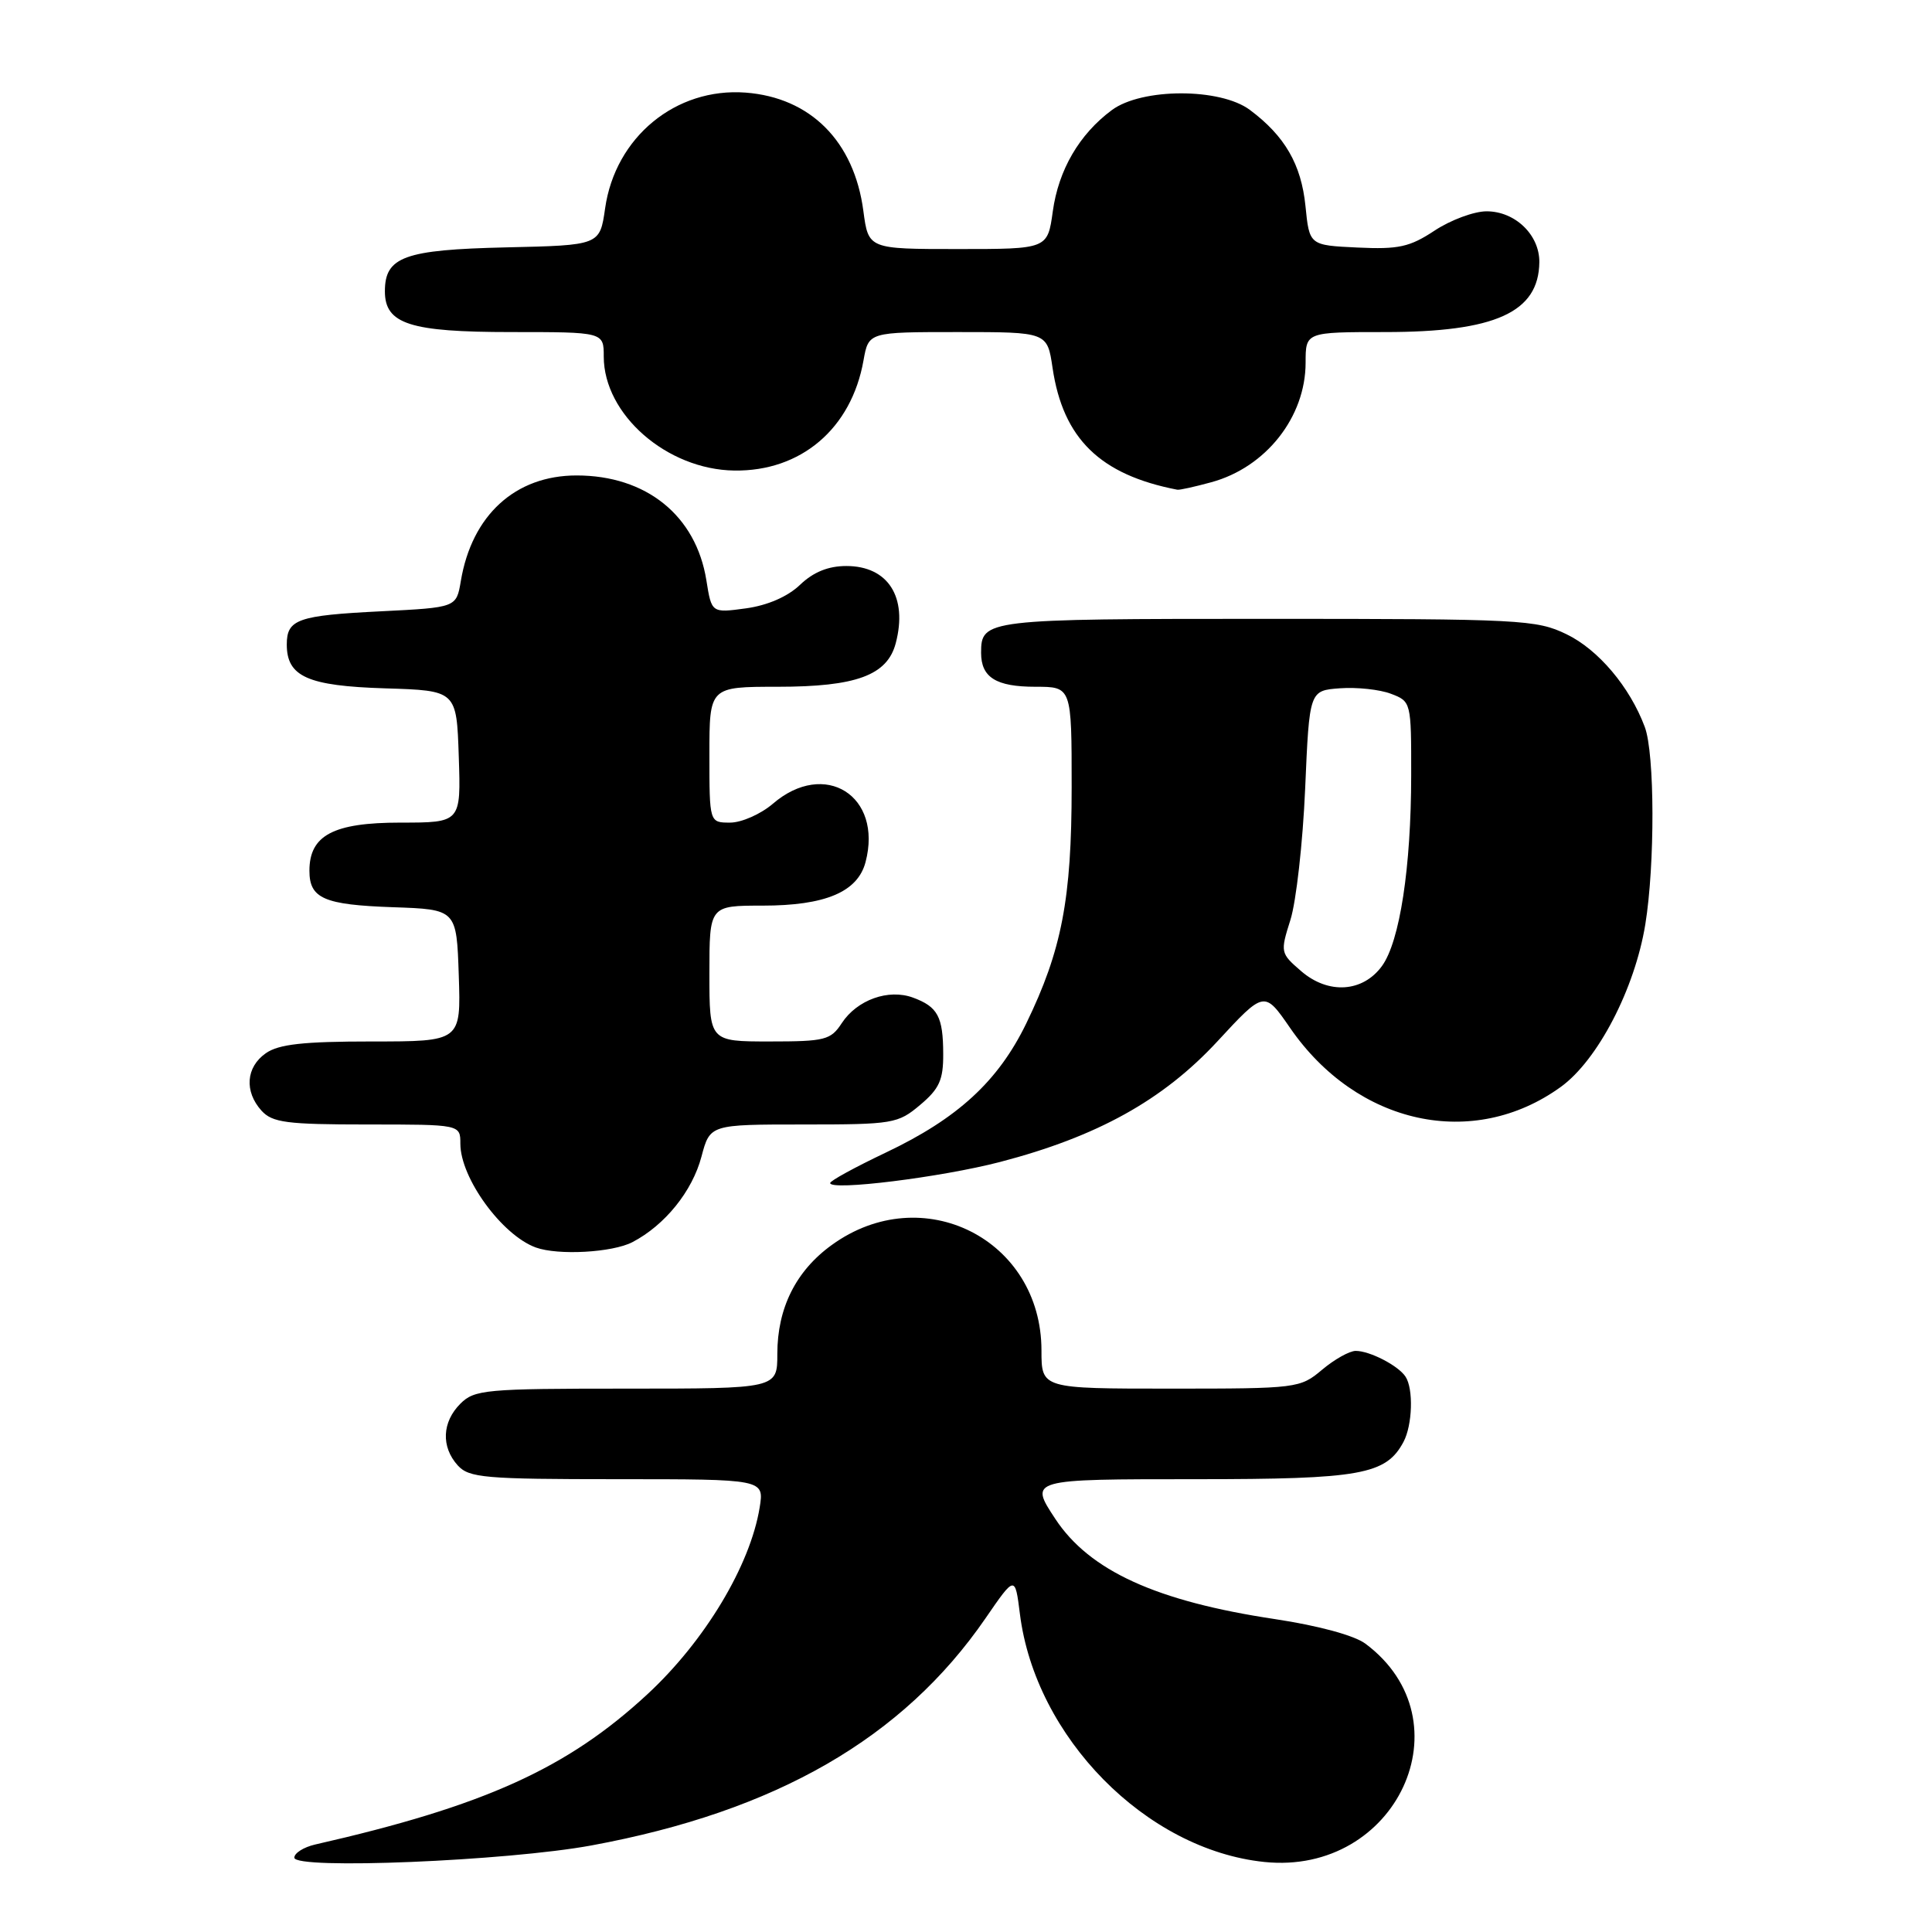 <?xml version="1.0" encoding="UTF-8" standalone="no"?>
<!DOCTYPE svg PUBLIC "-//W3C//DTD SVG 1.1//EN" "http://www.w3.org/Graphics/SVG/1.1/DTD/svg11.dtd" >
<svg xmlns="http://www.w3.org/2000/svg" xmlns:xlink="http://www.w3.org/1999/xlink" version="1.1" viewBox="0 0 256 256">
 <g >
 <path fill="currentColor"
d=" M 78.37 244.53 C 102.85 240.01 119.65 230.32 130.58 214.44 C 134.50 208.74 134.50 208.74 135.14 213.83 C 137.18 230.19 151.86 245.10 167.53 246.72 C 185.08 248.53 194.60 228.00 180.93 217.80 C 179.46 216.70 174.70 215.41 168.94 214.54 C 153.23 212.18 144.37 208.14 139.84 201.27 C 136.36 195.99 136.34 196.00 158.55 196.00 C 180.30 196.00 183.65 195.40 185.97 191.06 C 187.16 188.83 187.31 184.01 186.23 182.40 C 185.26 180.94 181.50 179.00 179.64 179.00 C 178.82 179.00 176.82 180.12 175.18 181.50 C 172.27 183.95 171.89 184.00 155.11 184.00 C 138.00 184.00 138.00 184.00 138.00 178.95 C 138.00 164.20 122.22 156.26 110.21 164.97 C 105.46 168.40 103.00 173.33 103.00 179.40 C 103.00 184.00 103.00 184.00 83.00 184.00 C 64.33 184.00 62.87 184.13 61.00 186.00 C 58.57 188.43 58.43 191.71 60.65 194.17 C 62.15 195.82 64.19 196.00 81.79 196.00 C 101.26 196.00 101.26 196.00 100.66 199.75 C 99.41 207.43 93.40 217.45 85.78 224.50 C 75.15 234.34 64.16 239.31 41.75 244.41 C 40.24 244.76 39.00 245.54 39.00 246.15 C 39.00 247.76 67.19 246.59 78.37 244.53 Z  M 83.80 164.59 C 88.11 162.34 91.74 157.84 92.95 153.25 C 94.08 149.00 94.08 149.00 106.46 149.00 C 118.33 149.00 118.98 148.89 121.92 146.41 C 124.46 144.28 125.00 143.09 124.98 139.66 C 124.97 134.71 124.26 133.40 120.98 132.19 C 117.73 130.99 113.57 132.48 111.54 135.57 C 110.08 137.81 109.32 138.00 101.98 138.00 C 94.00 138.00 94.00 138.00 94.00 129.00 C 94.00 120.00 94.00 120.00 101.05 120.00 C 109.36 120.00 113.65 118.19 114.69 114.23 C 117.00 105.44 109.28 100.59 102.41 106.50 C 100.81 107.87 98.26 109.00 96.75 109.00 C 94.00 109.00 94.00 109.00 94.00 100.00 C 94.00 91.00 94.00 91.00 103.05 91.00 C 113.46 91.00 117.57 89.48 118.69 85.23 C 120.30 79.11 117.67 75.00 112.15 75.00 C 109.74 75.00 107.78 75.80 106.01 77.49 C 104.37 79.06 101.72 80.21 98.85 80.61 C 94.29 81.23 94.29 81.23 93.60 76.90 C 92.23 68.32 85.64 63.00 76.40 63.00 C 68.28 63.00 62.52 68.26 61.06 77.00 C 60.47 80.50 60.47 80.50 50.49 81.00 C 39.44 81.55 38.00 82.06 38.00 85.40 C 38.00 89.66 40.77 90.89 51.03 91.21 C 60.50 91.50 60.50 91.50 60.79 100.25 C 61.08 109.00 61.08 109.00 53.04 109.00 C 44.17 109.00 41.00 110.68 41.00 115.38 C 41.00 119.05 42.92 119.89 52.05 120.21 C 60.50 120.50 60.50 120.50 60.79 129.25 C 61.08 138.00 61.08 138.00 49.26 138.00 C 40.19 138.00 36.93 138.36 35.22 139.56 C 32.59 141.40 32.35 144.62 34.65 147.17 C 36.09 148.75 37.97 149.00 48.65 149.00 C 61.00 149.00 61.00 149.00 61.00 151.55 C 61.00 156.09 66.50 163.66 71.00 165.30 C 73.96 166.37 81.15 165.97 83.80 164.59 Z  M 132.50 153.97 C 145.38 150.61 154.09 145.78 161.30 138.00 C 167.53 131.26 167.53 131.26 170.94 136.20 C 179.81 149.07 195.22 152.42 206.83 144.01 C 211.71 140.47 216.61 131.04 218.01 122.50 C 219.30 114.57 219.27 99.85 217.94 96.32 C 215.96 91.02 211.78 86.07 207.57 84.04 C 203.59 82.11 201.53 82.00 167.88 82.00 C 130.57 82.00 130.00 82.07 130.00 86.50 C 130.00 89.76 131.98 91.00 137.20 91.00 C 142.00 91.00 142.00 91.00 142.00 104.29 C 142.00 119.13 140.69 125.93 135.97 135.64 C 132.25 143.28 126.90 148.20 117.38 152.72 C 113.32 154.65 110.00 156.46 110.00 156.76 C 110.00 157.82 124.69 156.00 132.50 153.97 Z  M 160.50 63.90 C 167.74 61.93 173.00 55.26 173.00 48.05 C 173.00 44.00 173.00 44.00 183.53 44.00 C 198.13 44.00 203.89 41.39 203.97 34.75 C 204.01 31.13 200.77 28.00 196.98 28.00 C 195.32 28.00 192.22 29.15 190.10 30.55 C 186.80 32.73 185.33 33.06 179.87 32.80 C 173.50 32.50 173.50 32.50 172.98 27.29 C 172.42 21.78 170.25 18.02 165.61 14.56 C 161.68 11.63 151.30 11.64 147.32 14.59 C 143.01 17.79 140.26 22.51 139.50 28.01 C 138.81 33.00 138.81 33.00 126.94 33.00 C 115.07 33.00 115.07 33.00 114.40 27.95 C 113.18 18.72 107.39 12.92 98.79 12.27 C 89.53 11.58 81.52 18.18 80.18 27.61 C 79.48 32.50 79.48 32.50 67.03 32.78 C 53.58 33.09 51.00 34.02 51.00 38.60 C 51.00 42.93 54.31 44.00 67.72 44.00 C 80.00 44.00 80.00 44.00 80.00 47.25 C 80.01 54.93 88.36 62.22 97.29 62.35 C 106.14 62.48 112.82 56.79 114.42 47.75 C 115.09 44.00 115.09 44.00 126.93 44.00 C 138.77 44.00 138.77 44.00 139.47 48.75 C 140.86 58.12 145.76 62.91 156.00 64.89 C 156.28 64.95 158.30 64.50 160.50 63.90 Z  M 172.42 128.69 C 169.65 126.30 169.63 126.19 170.99 121.88 C 171.75 119.47 172.63 111.65 172.94 104.50 C 173.50 91.50 173.50 91.50 177.56 91.20 C 179.79 91.04 182.83 91.36 184.31 91.93 C 186.98 92.94 187.00 93.03 186.99 102.73 C 186.98 114.94 185.48 124.75 183.12 128.00 C 180.58 131.49 176.02 131.79 172.42 128.69 Z "/>
</g>
</svg>